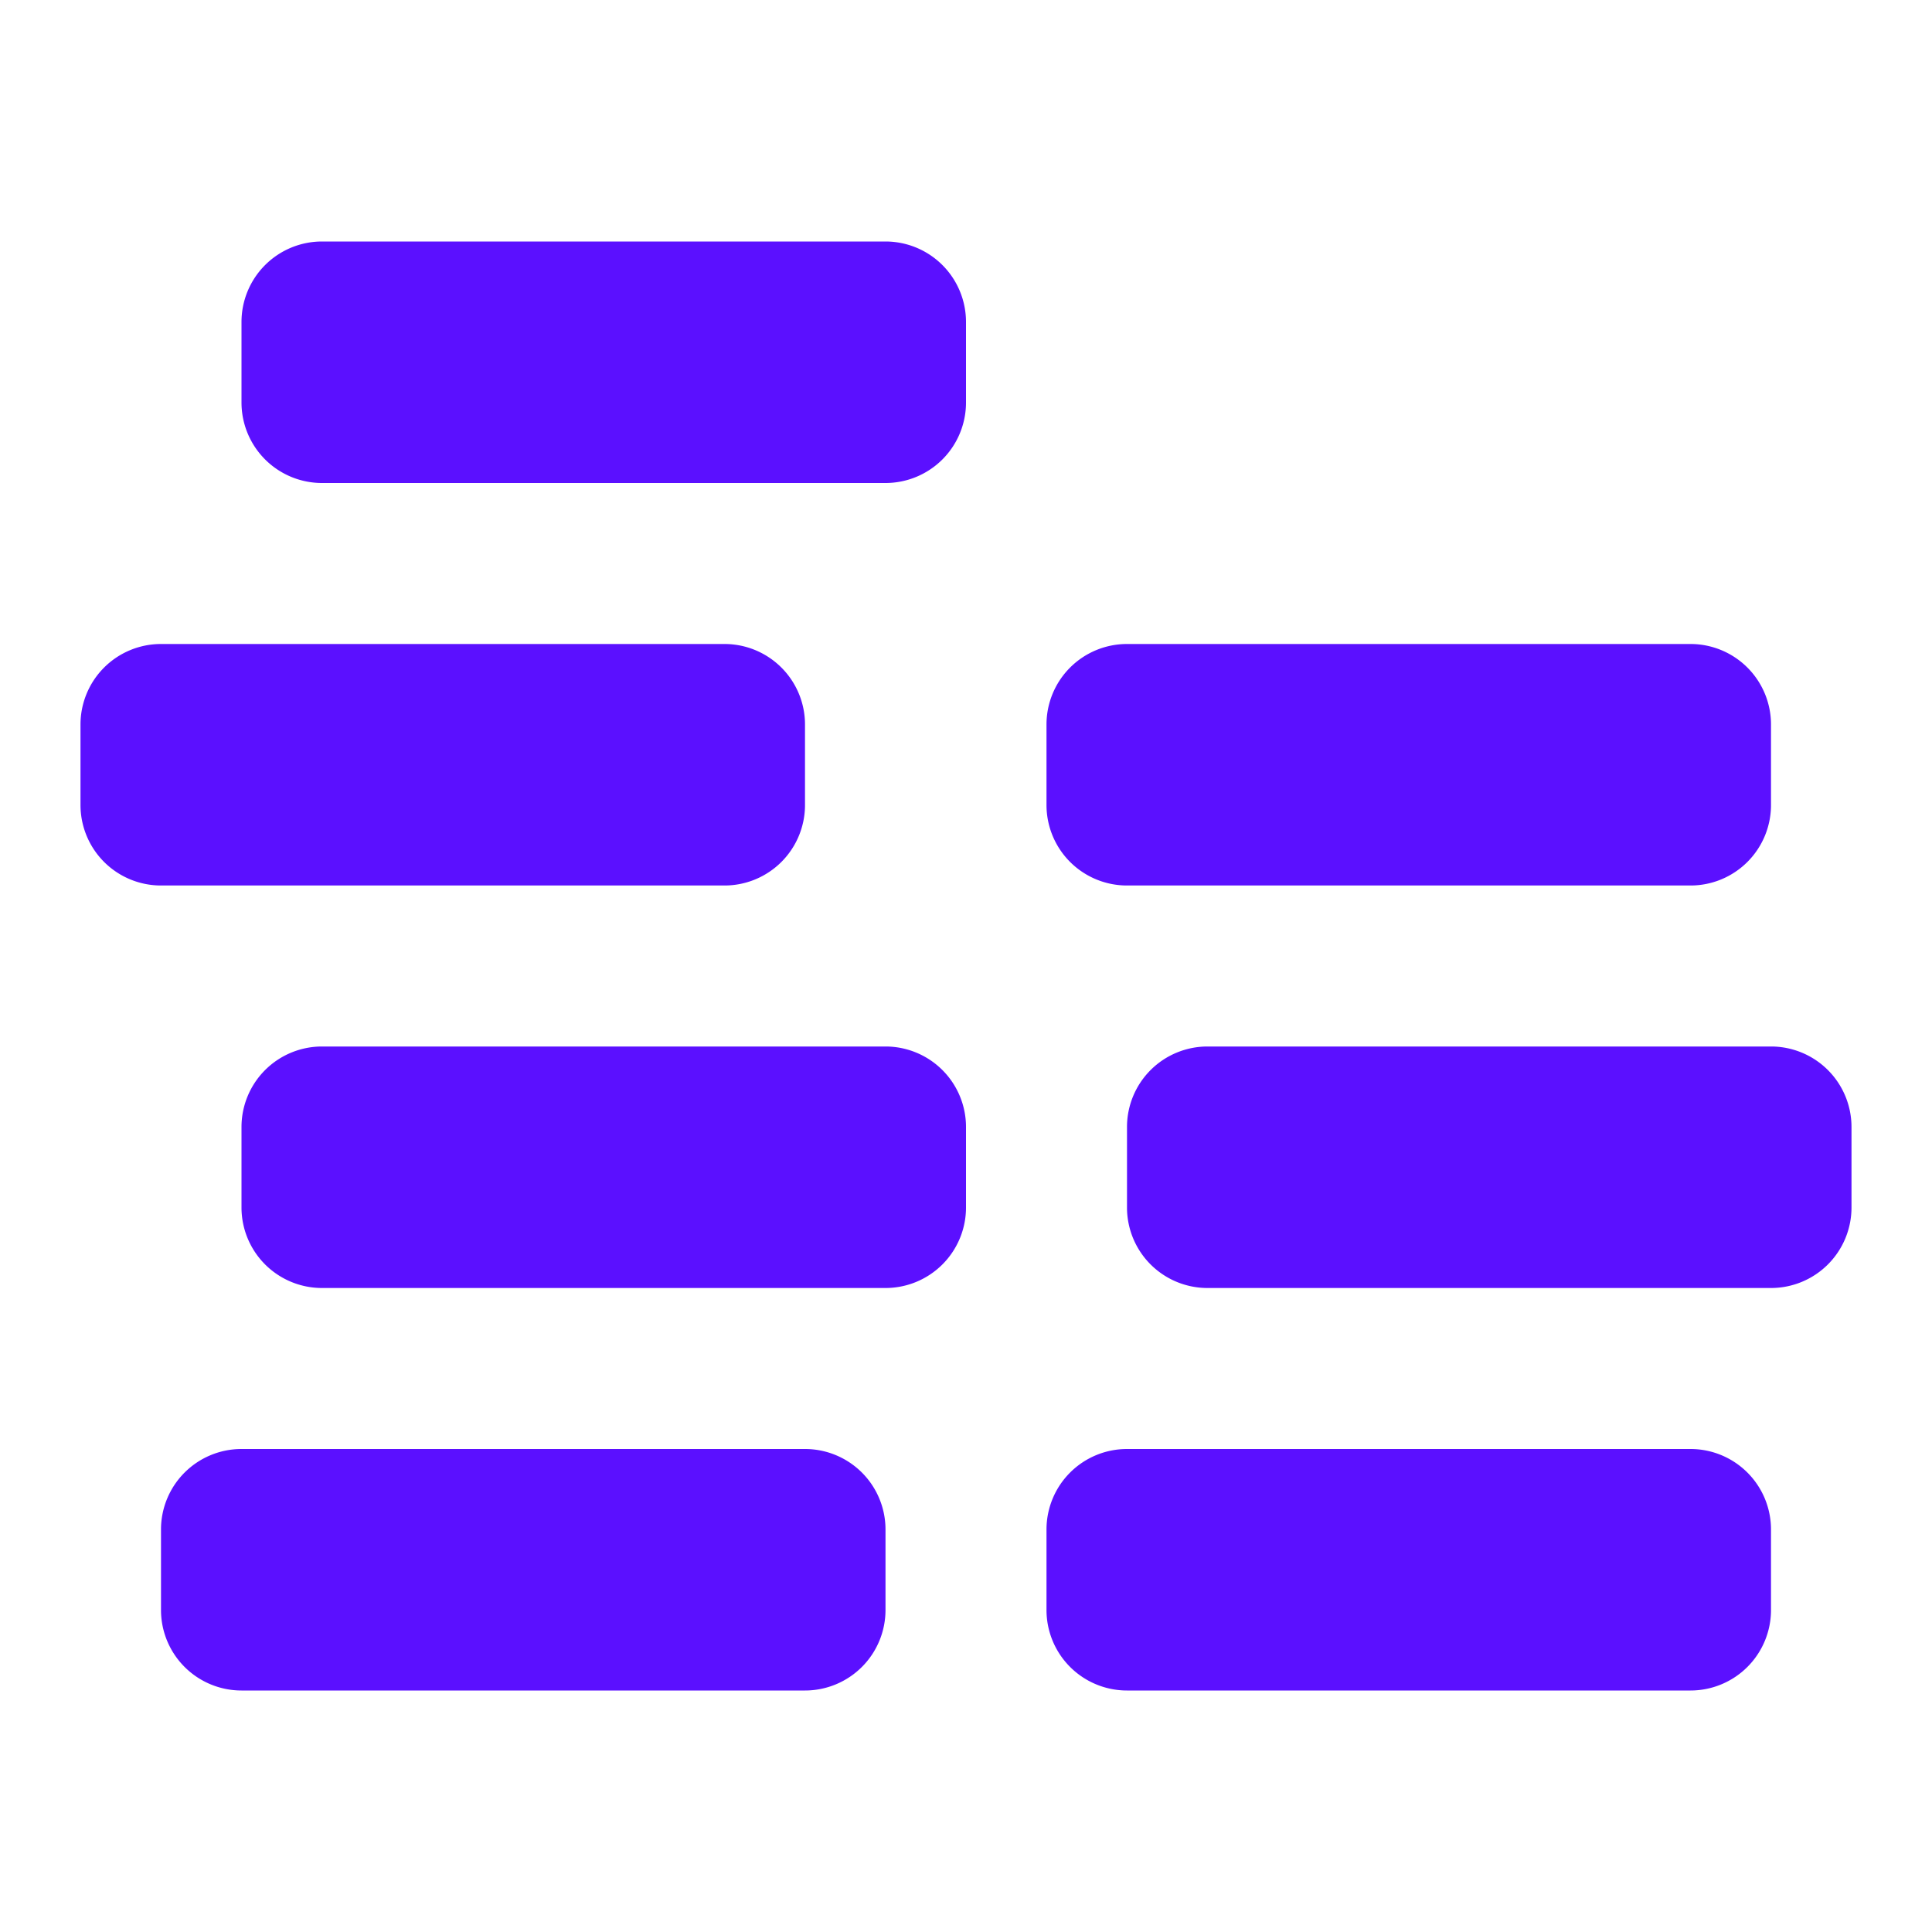 <svg width="24" height="24" xmlns="http://www.w3.org/2000/svg"><path d="M10 18a1 1 0 0 1 1 1v1a1 1 0 0 1-1 1H3a1 1 0 0 1-1-1v-1a1 1 0 0 1 1-1h7zm11 0a1 1 0 0 1 1 1v1a1 1 0 0 1-1 1h-7a1 1 0 0 1-1-1v-1a1 1 0 0 1 1-1h7zm-10-5a1 1 0 0 1 1 1v1a1 1 0 0 1-1 1H4a1 1 0 0 1-1-1v-1a1 1 0 0 1 1-1h7zm11 0a1 1 0 0 1 1 1v1a1 1 0 0 1-1 1h-7a1 1 0 0 1-1-1v-1a1 1 0 0 1 1-1h7zM9 8a1 1 0 0 1 1 1v1a1 1 0 0 1-1 1H2a1 1 0 0 1-1-1V9a1 1 0 0 1 1-1h7zm12 0a1 1 0 0 1 1 1v1a1 1 0 0 1-1 1h-7a1 1 0 0 1-1-1V9a1 1 0 0 1 1-1h7zM11 3a1 1 0 0 1 1 1v1a1 1 0 0 1-1 1H4a1 1 0 0 1-1-1V4a1 1 0 0 1 1-1h7z" fill="#5B10FF" fill-rule="evenodd"/></svg>